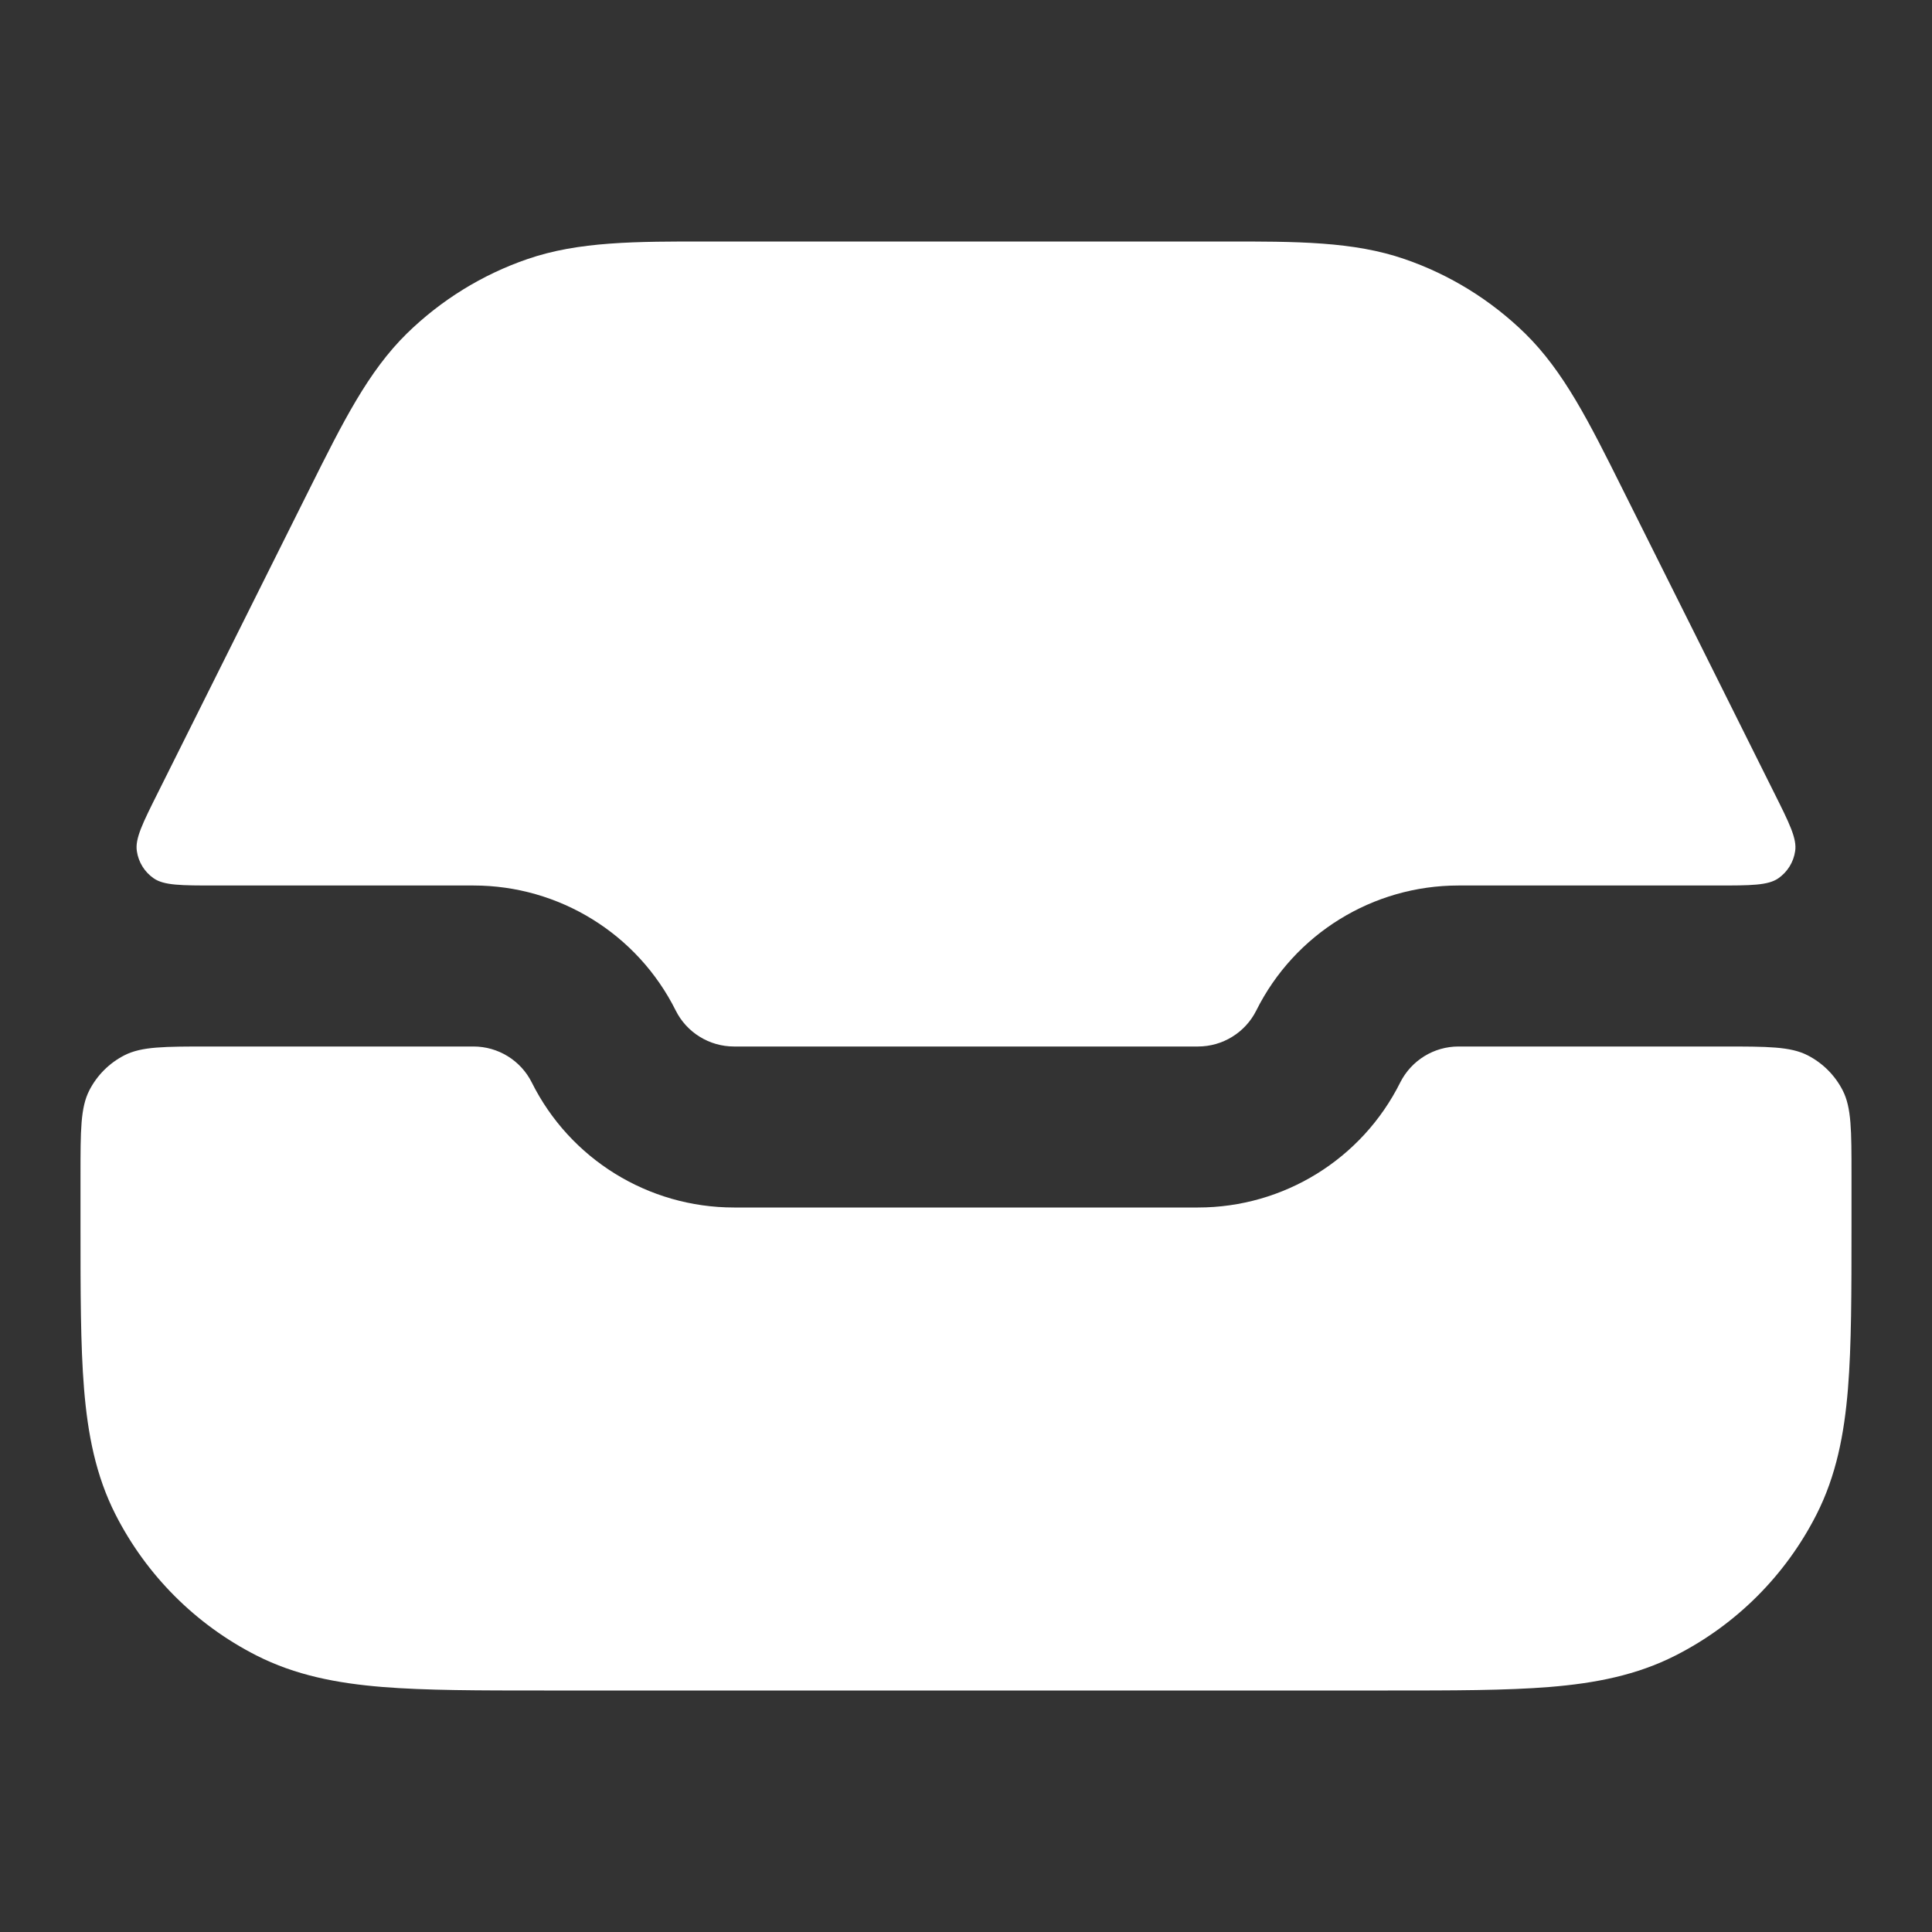 <svg width="24" height="24" viewBox="0 0 24 24" fill="none" xmlns="http://www.w3.org/2000/svg">
<rect x="0" y="0" width="24" height="24" fill="#333333" stroke="none"/>
<path d="M8.814 3C7.886 2.999 7.187 2.999 6.55 3.219C5.989 3.412 5.479 3.728 5.055 4.142C4.574 4.614 4.261 5.24 3.847 6.07C3.339 7.087 2.516 8.736 1.963 9.844C1.772 10.226 1.676 10.418 1.7 10.573C1.72 10.71 1.795 10.831 1.908 10.91C2.037 11 2.251 11 2.679 11H5.882C6.946 11 7.919 11.601 8.394 12.553C8.531 12.827 8.812 13 9.118 13H14.882C15.188 13 15.469 12.827 15.606 12.553C16.081 11.601 17.054 11 18.118 11H21.321C21.749 11 21.963 11 22.092 10.91C22.205 10.831 22.28 10.71 22.3 10.573C22.324 10.418 22.228 10.226 22.037 9.844C21.485 8.736 20.662 7.087 20.153 6.07C19.739 5.24 19.426 4.614 18.945 4.142C18.521 3.728 18.011 3.412 17.45 3.219C16.813 2.999 16.114 2.999 15.186 3H8.814Z" fill="white"/>
<path d="M23 14.6C23 14.04 23 13.76 22.891 13.546C22.795 13.358 22.642 13.205 22.454 13.109C22.24 13 21.96 13 21.4 13H18.118C17.812 13 17.532 13.173 17.394 13.447C16.919 14.399 15.946 15 14.882 15H9.118C8.054 15 7.081 14.399 6.606 13.447C6.469 13.173 6.188 13 5.882 13H2.6C2.04 13 1.76 13 1.546 13.109C1.358 13.205 1.205 13.358 1.109 13.546C1 13.76 1 14.04 1 14.6C1 14.814 1 15.027 1 15.241C1 16.046 1 16.711 1.044 17.252C1.09 17.814 1.189 18.331 1.436 18.816C1.82 19.569 2.431 20.181 3.184 20.564C3.669 20.811 4.186 20.91 4.748 20.956C5.289 21 5.954 21 6.759 21H17.241C18.046 21 18.711 21 19.252 20.956C19.814 20.91 20.331 20.811 20.816 20.564C21.569 20.181 22.181 19.569 22.564 18.816C22.811 18.331 22.91 17.814 22.956 17.252C23 16.711 23 16.046 23 15.242C23 15.028 23 14.814 23 14.6Z" fill="white"/>
</svg>
